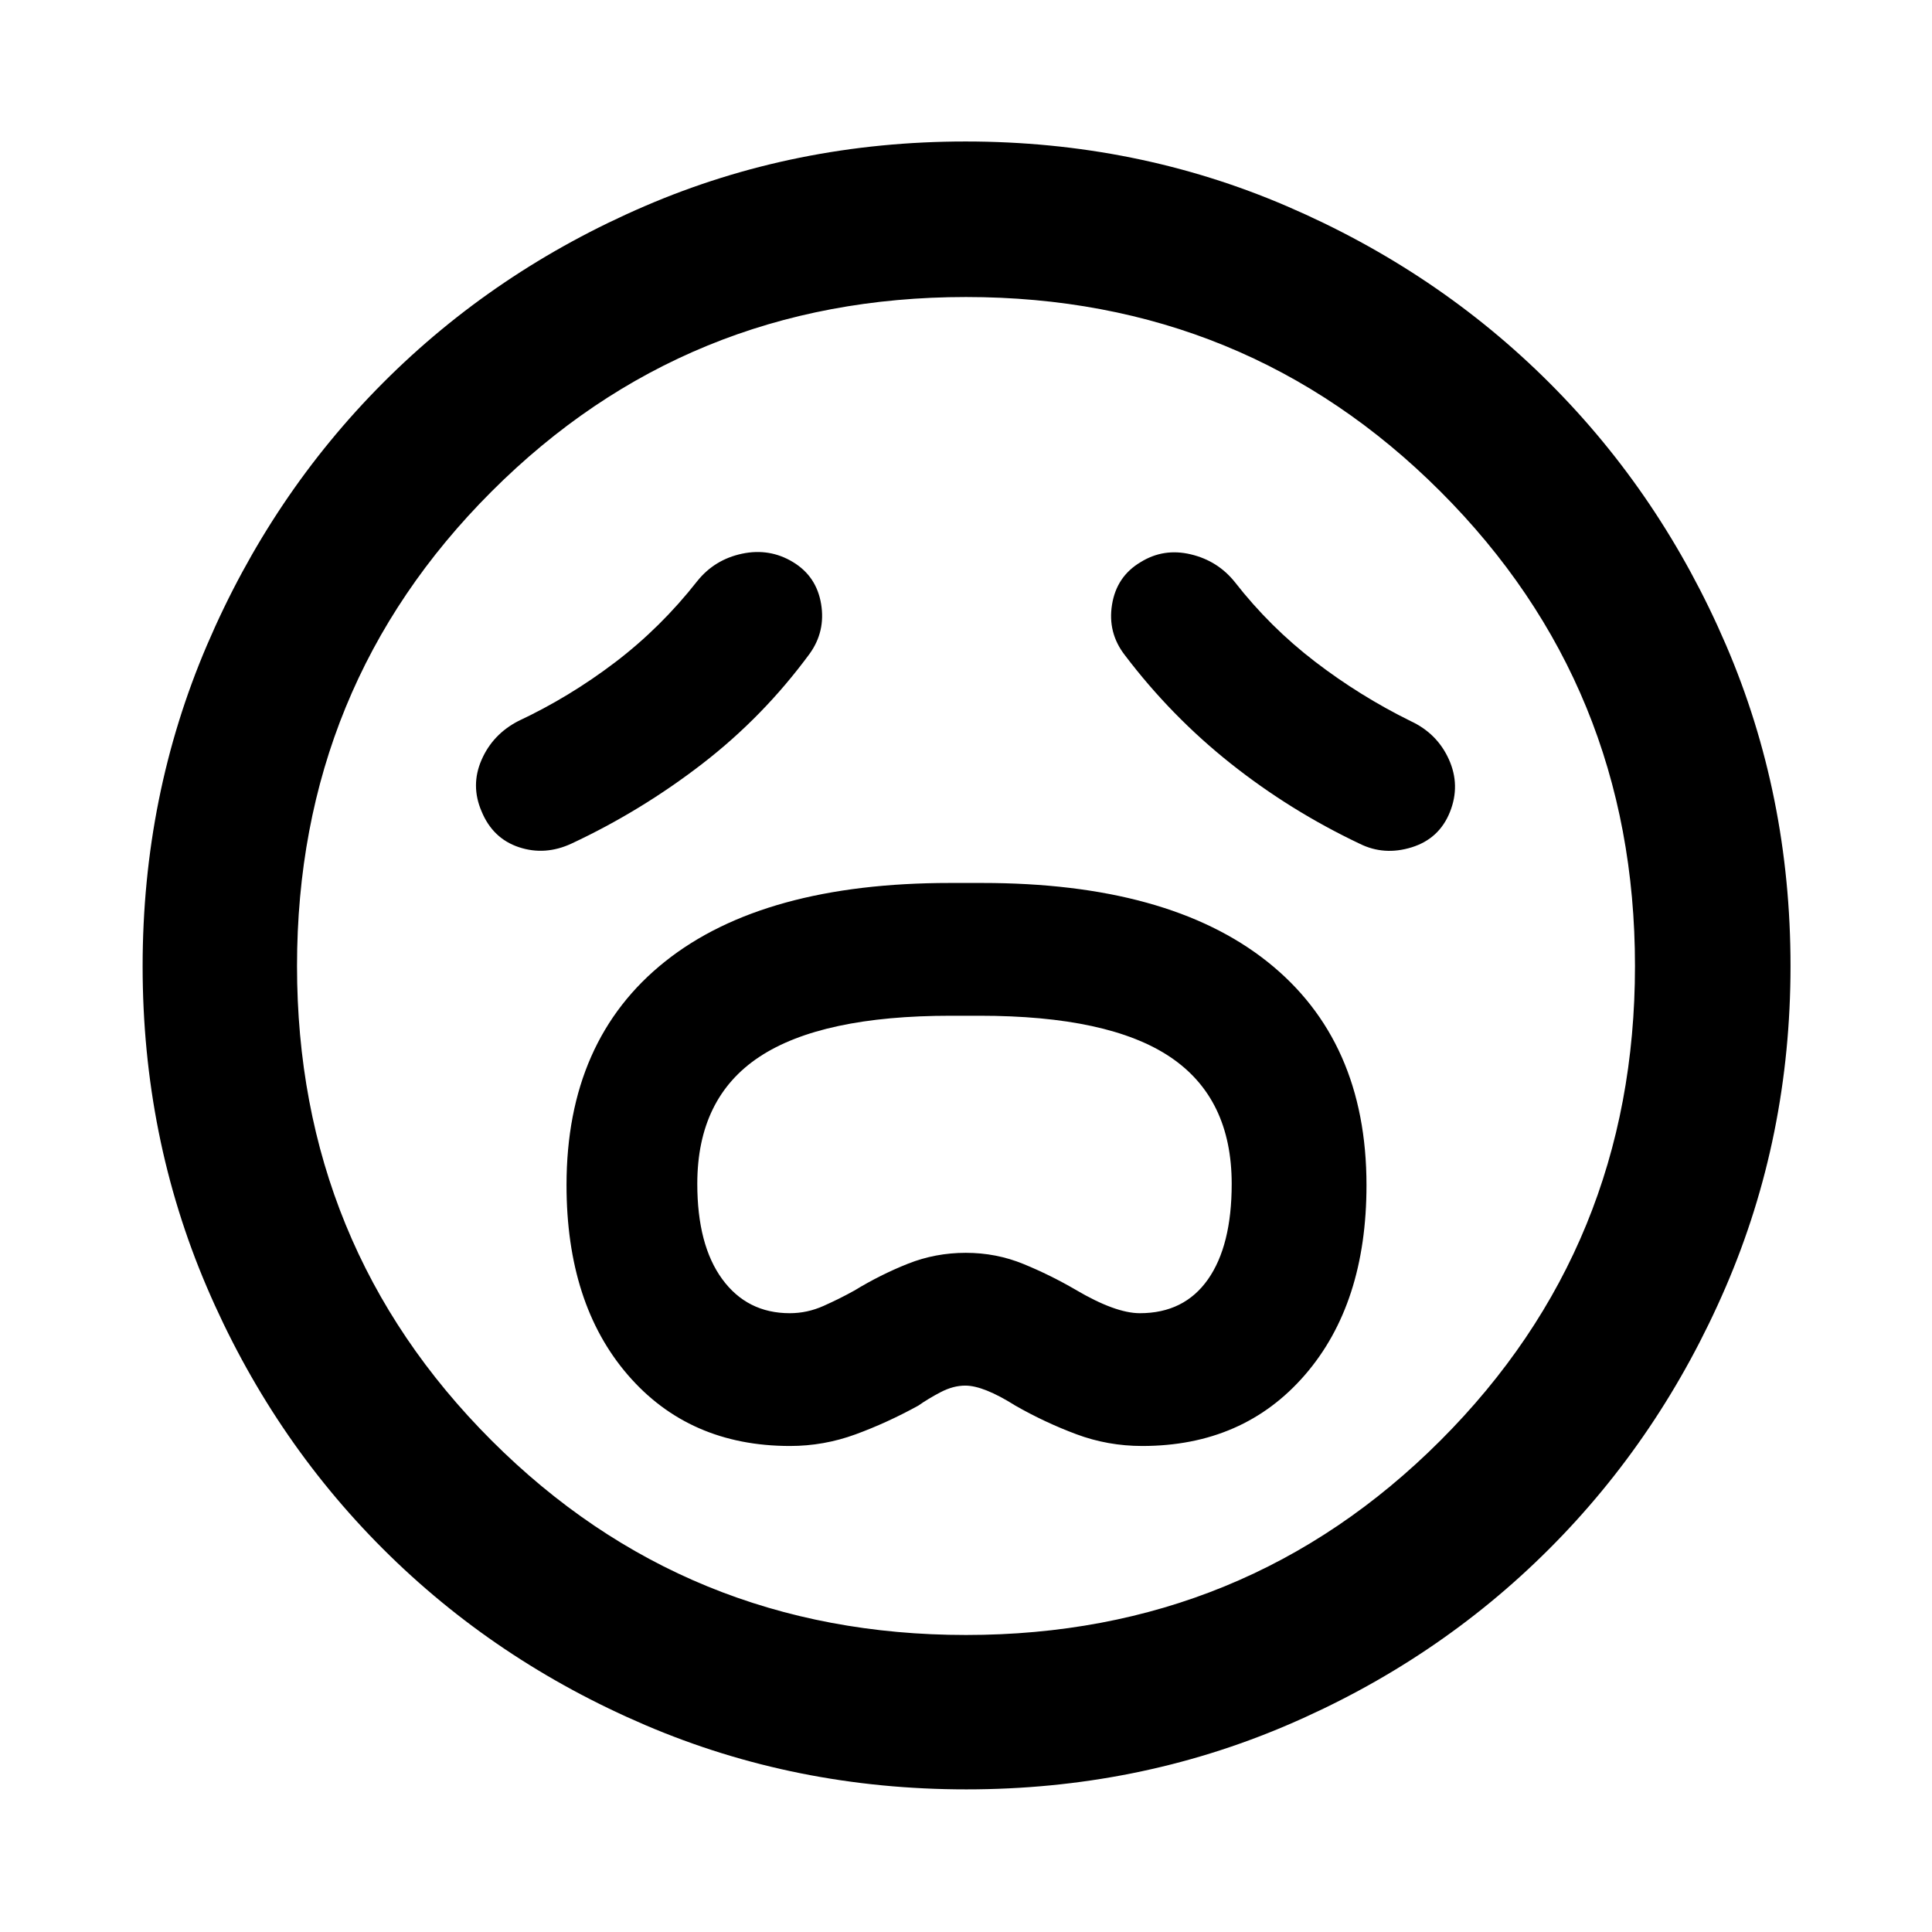 <svg xmlns="http://www.w3.org/2000/svg" height="48" viewBox="0 96 960 960" width="48"><path d="M392.563 814.5q16.755 0 32.477-5.75 15.721-5.75 31.286-14.315 4.87-3.435 11.091-6.685 6.222-3.25 12.236-3.25 9.093 0 24.859 9.935 14.64 8.365 30.295 14.215 15.654 5.85 32.757 5.85 50.308 0 80.872-35.333T679 684.938q0-71.934-49.242-111.066Q580.516 534.739 488 534.739h-15.93q-92.594 0-141.582 39.02Q281.5 612.778 281.5 684.858q0 59.031 30.461 94.336 30.462 35.306 80.602 35.306Zm-.131-65.979q-21.18 0-33.566-16.941-12.387-16.941-12.387-47.341 0-42.715 30.886-63.118 30.887-20.403 95.085-20.403h14.277q64.198 0 94.746 20.505 30.548 20.505 30.548 63.045 0 30.645-11.798 47.449t-33.84 16.804q-12.144 0-31.883-11.634-12.5-7.3-26-12.833t-28.612-5.533q-15.112 0-28.75 5.422-13.638 5.421-26.638 13.336-7.231 4.034-15.325 7.638t-16.743 3.604Zm9.786-327.564q8.065-11.131 5.782-24.859-2.282-13.728-13.945-20.794-11.664-7.065-25.321-4.176-13.658 2.888-22.276 13.63-18.154 23.112-40.838 40.362-22.685 17.25-48.12 29.184-12.696 6.59-18.228 19.295-5.533 12.705.032 25.596 5.566 13.457 18.551 17.773 12.986 4.315 26.167-1.816 34.517-16.156 64.879-39.581 30.363-23.426 53.317-54.614Zm156.695.565q23.043 30.381 52.579 53.841 29.537 23.459 64.069 39.855 12.178 6.065 25.874 1.812 13.695-4.253 19.011-17.511 5.315-13.258-.5-26.171-5.816-12.913-19.011-19.044-25.254-12.456-47.564-29.579t-39.675-39.355q-8.506-10.713-21.998-13.922-13.492-3.209-24.905 3.856-11.945 7.066-14.228 21.076-2.283 14.011 6.348 25.142Zm-78.771 563.609q-84.875 0-159.583-31.979-74.708-31.98-130.351-87.609-55.643-55.63-87.491-130.119-31.848-74.488-31.848-159.282 0-84.875 31.979-159.583 31.98-74.708 87.52-130.381 55.541-55.673 130.071-87.774 74.531-32.1 159.372-32.1 84.922 0 159.697 32.188 74.775 32.189 130.406 87.773 55.63 55.584 87.706 130.174 32.076 74.589 32.076 159.497 0 84.953-32.232 159.652-32.232 74.699-87.891 130.273-55.66 55.574-130.148 87.422-74.489 31.848-159.283 31.848ZM480 576Zm0 332.413q139.114 0 235.763-96.65 96.65-96.649 96.65-235.763t-96.65-235.763q-96.649-96.65-235.763-96.65t-235.763 96.65q-96.65 96.649-96.65 235.763t96.65 235.763q96.649 96.65 235.763 96.65Z"/></svg>